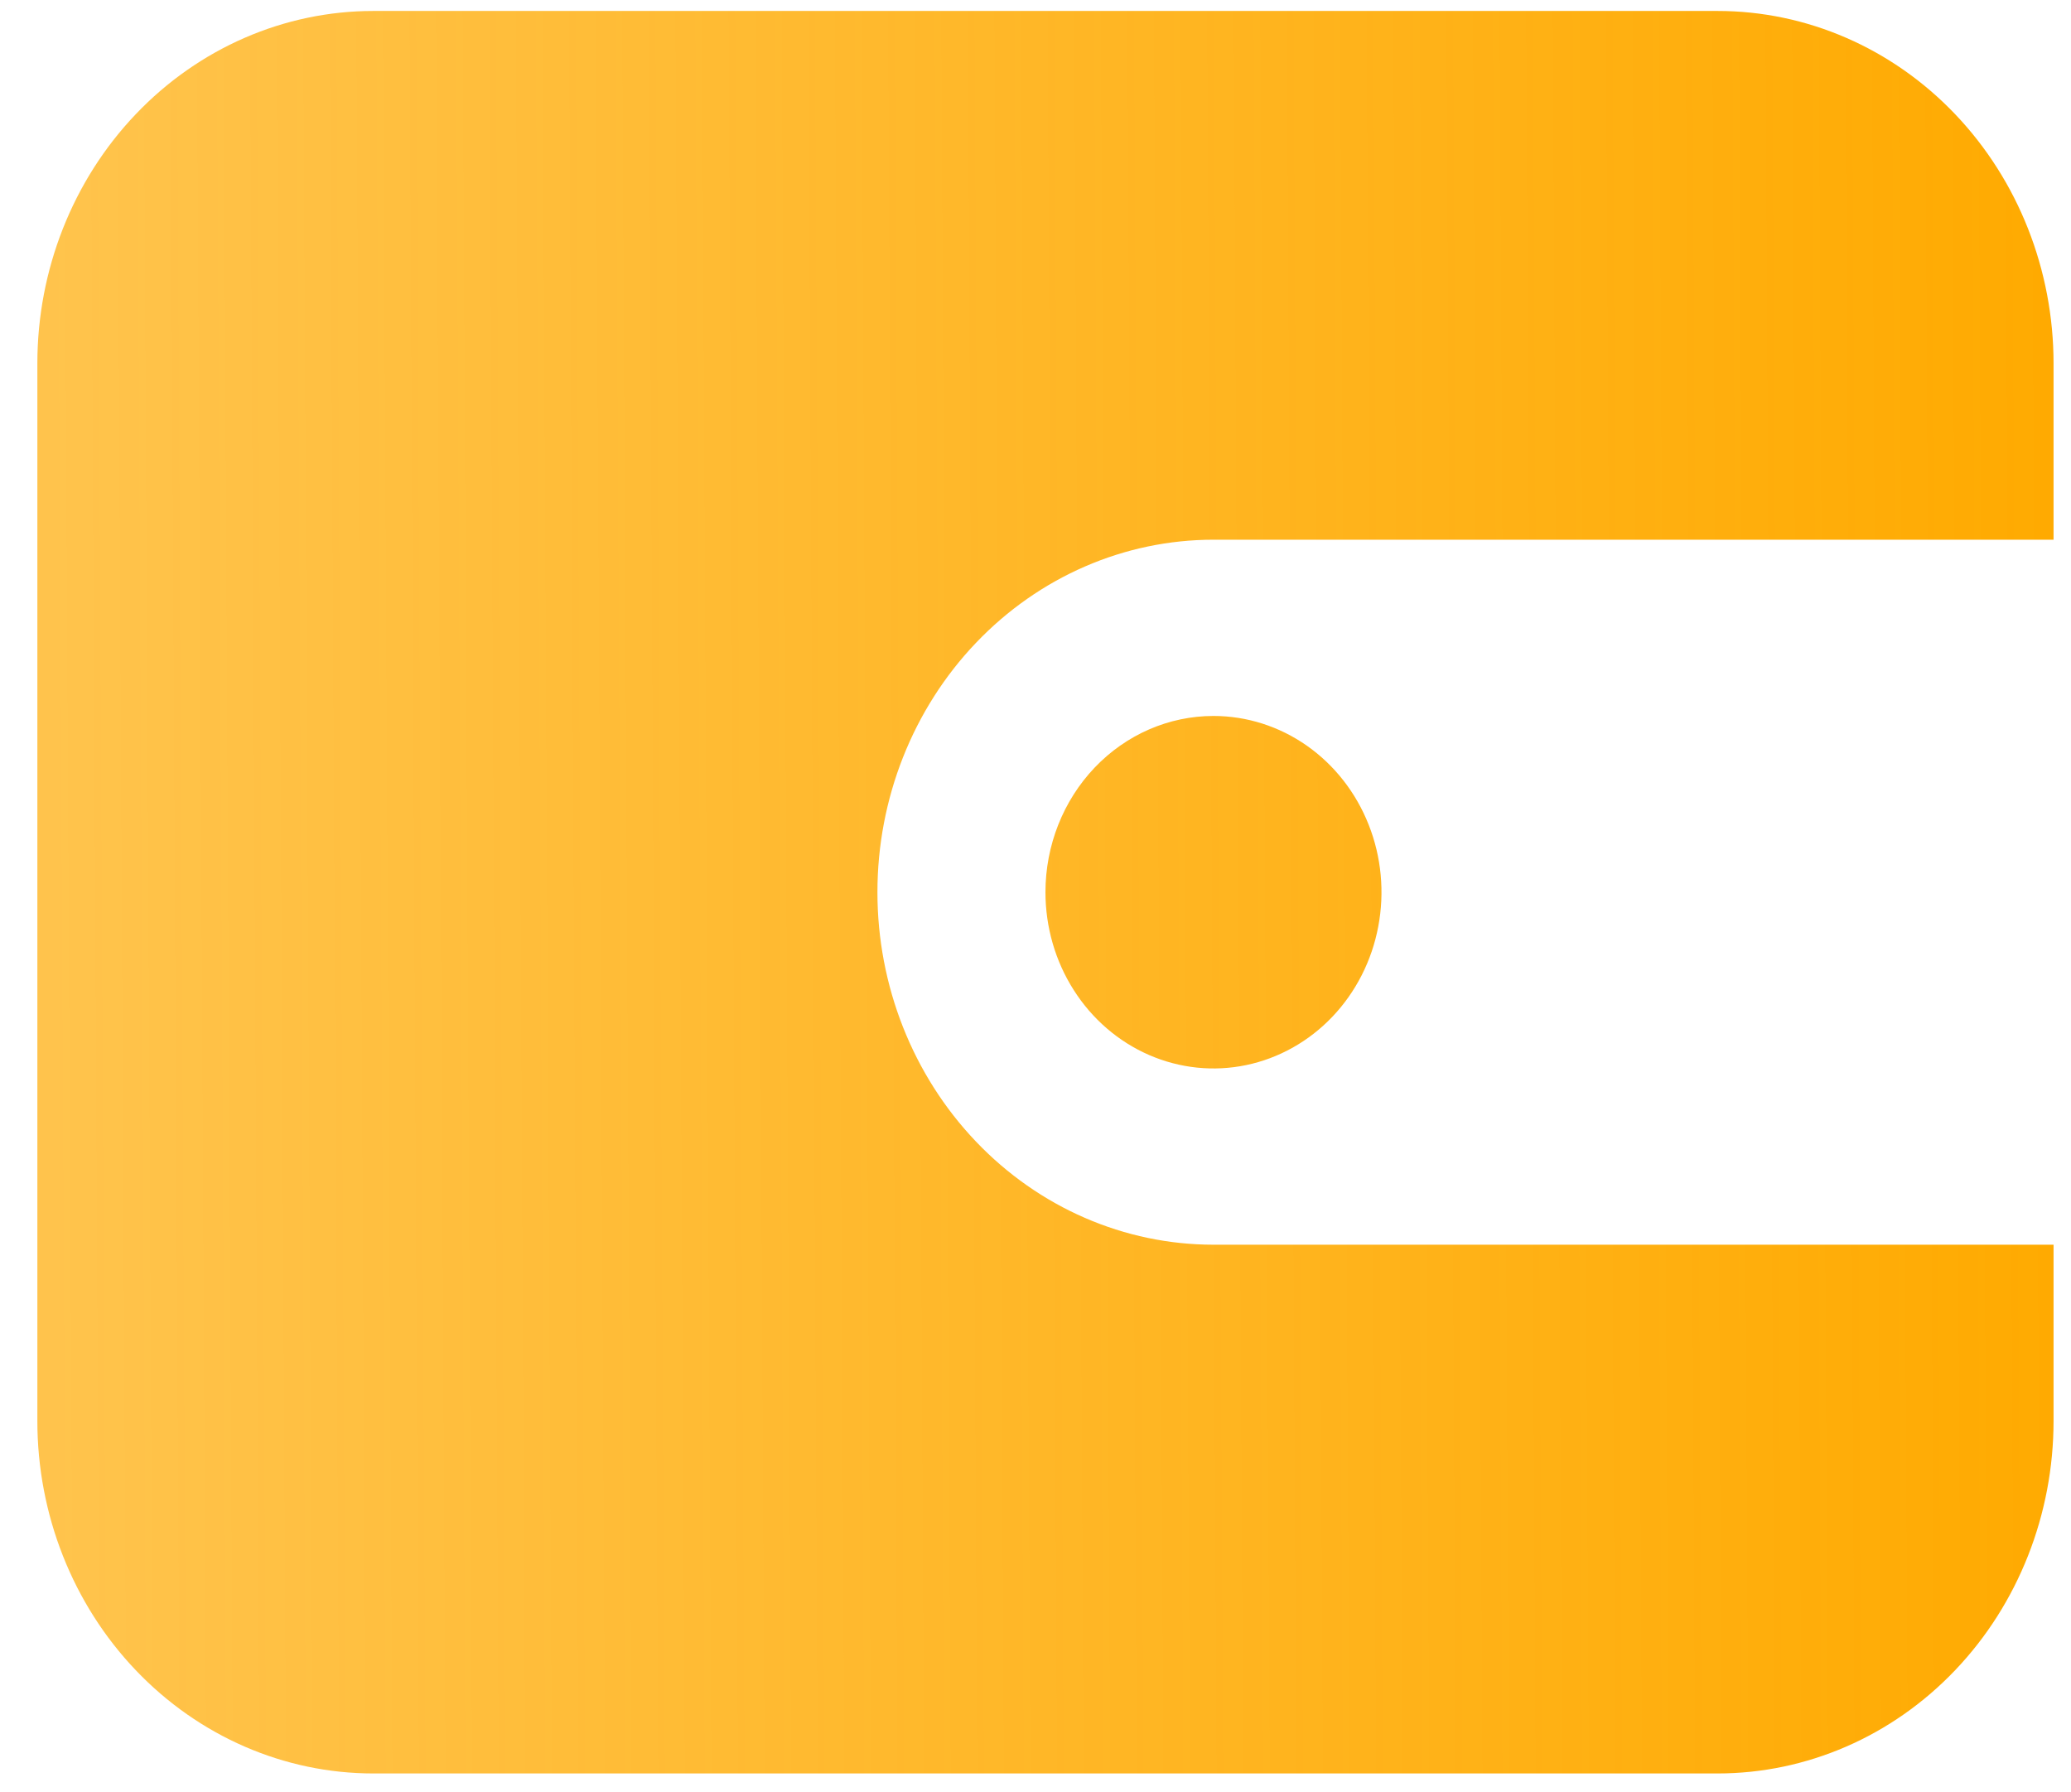 <svg width="52" height="45" viewBox="0 0 52 45" fill="none" xmlns="http://www.w3.org/2000/svg">
    <defs>
        <linearGradient id="paint0_linear_4_4" x1="0.938" y1="0.275" x2="52" y2="-4.42607e-08"
            gradientUnits="userSpaceOnUse">
            <stop stop-color="#FFAA00" stop-opacity="0.7" />
            <stop offset="1" stop-color="#FFAA00" />
        </linearGradient>
    </defs>

    <path
        d="M51.562 13.55H30.469C28.231 13.55 26.085 14.482 24.503 16.142C22.92 17.802 22.031 20.053 22.031 22.4C22.031 24.747 22.92 26.998 24.503 28.658C26.085 30.318 28.231 31.25 30.469 31.25H51.562V35.675C51.562 38.022 50.674 40.273 49.091 41.933C47.509 43.593 45.363 44.525 43.125 44.525H9.375C7.137 44.525 4.991 43.593 3.409 41.933C1.826 40.273 0.938 38.022 0.938 35.675V9.125C0.938 6.778 1.826 4.527 3.409 2.867C4.991 1.207 7.137 0.275 9.375 0.275H43.125C45.363 0.275 47.509 1.207 49.091 2.867C50.674 4.527 51.562 6.778 51.562 9.125V13.55ZM26.25 22.4C26.25 23.275 26.497 24.131 26.961 24.858C27.424 25.586 28.083 26.153 28.854 26.488C29.625 26.823 30.473 26.911 31.292 26.74C32.11 26.569 32.862 26.148 33.452 25.529C34.042 24.91 34.444 24.122 34.606 23.263C34.769 22.405 34.686 21.515 34.366 20.707C34.047 19.898 33.506 19.207 32.813 18.721C32.119 18.235 31.303 17.975 30.469 17.975C29.35 17.975 28.277 18.441 27.486 19.271C26.695 20.101 26.25 21.226 26.25 22.4Z"
        fill="url(#paint0_linear_4_4)" />
</svg>
